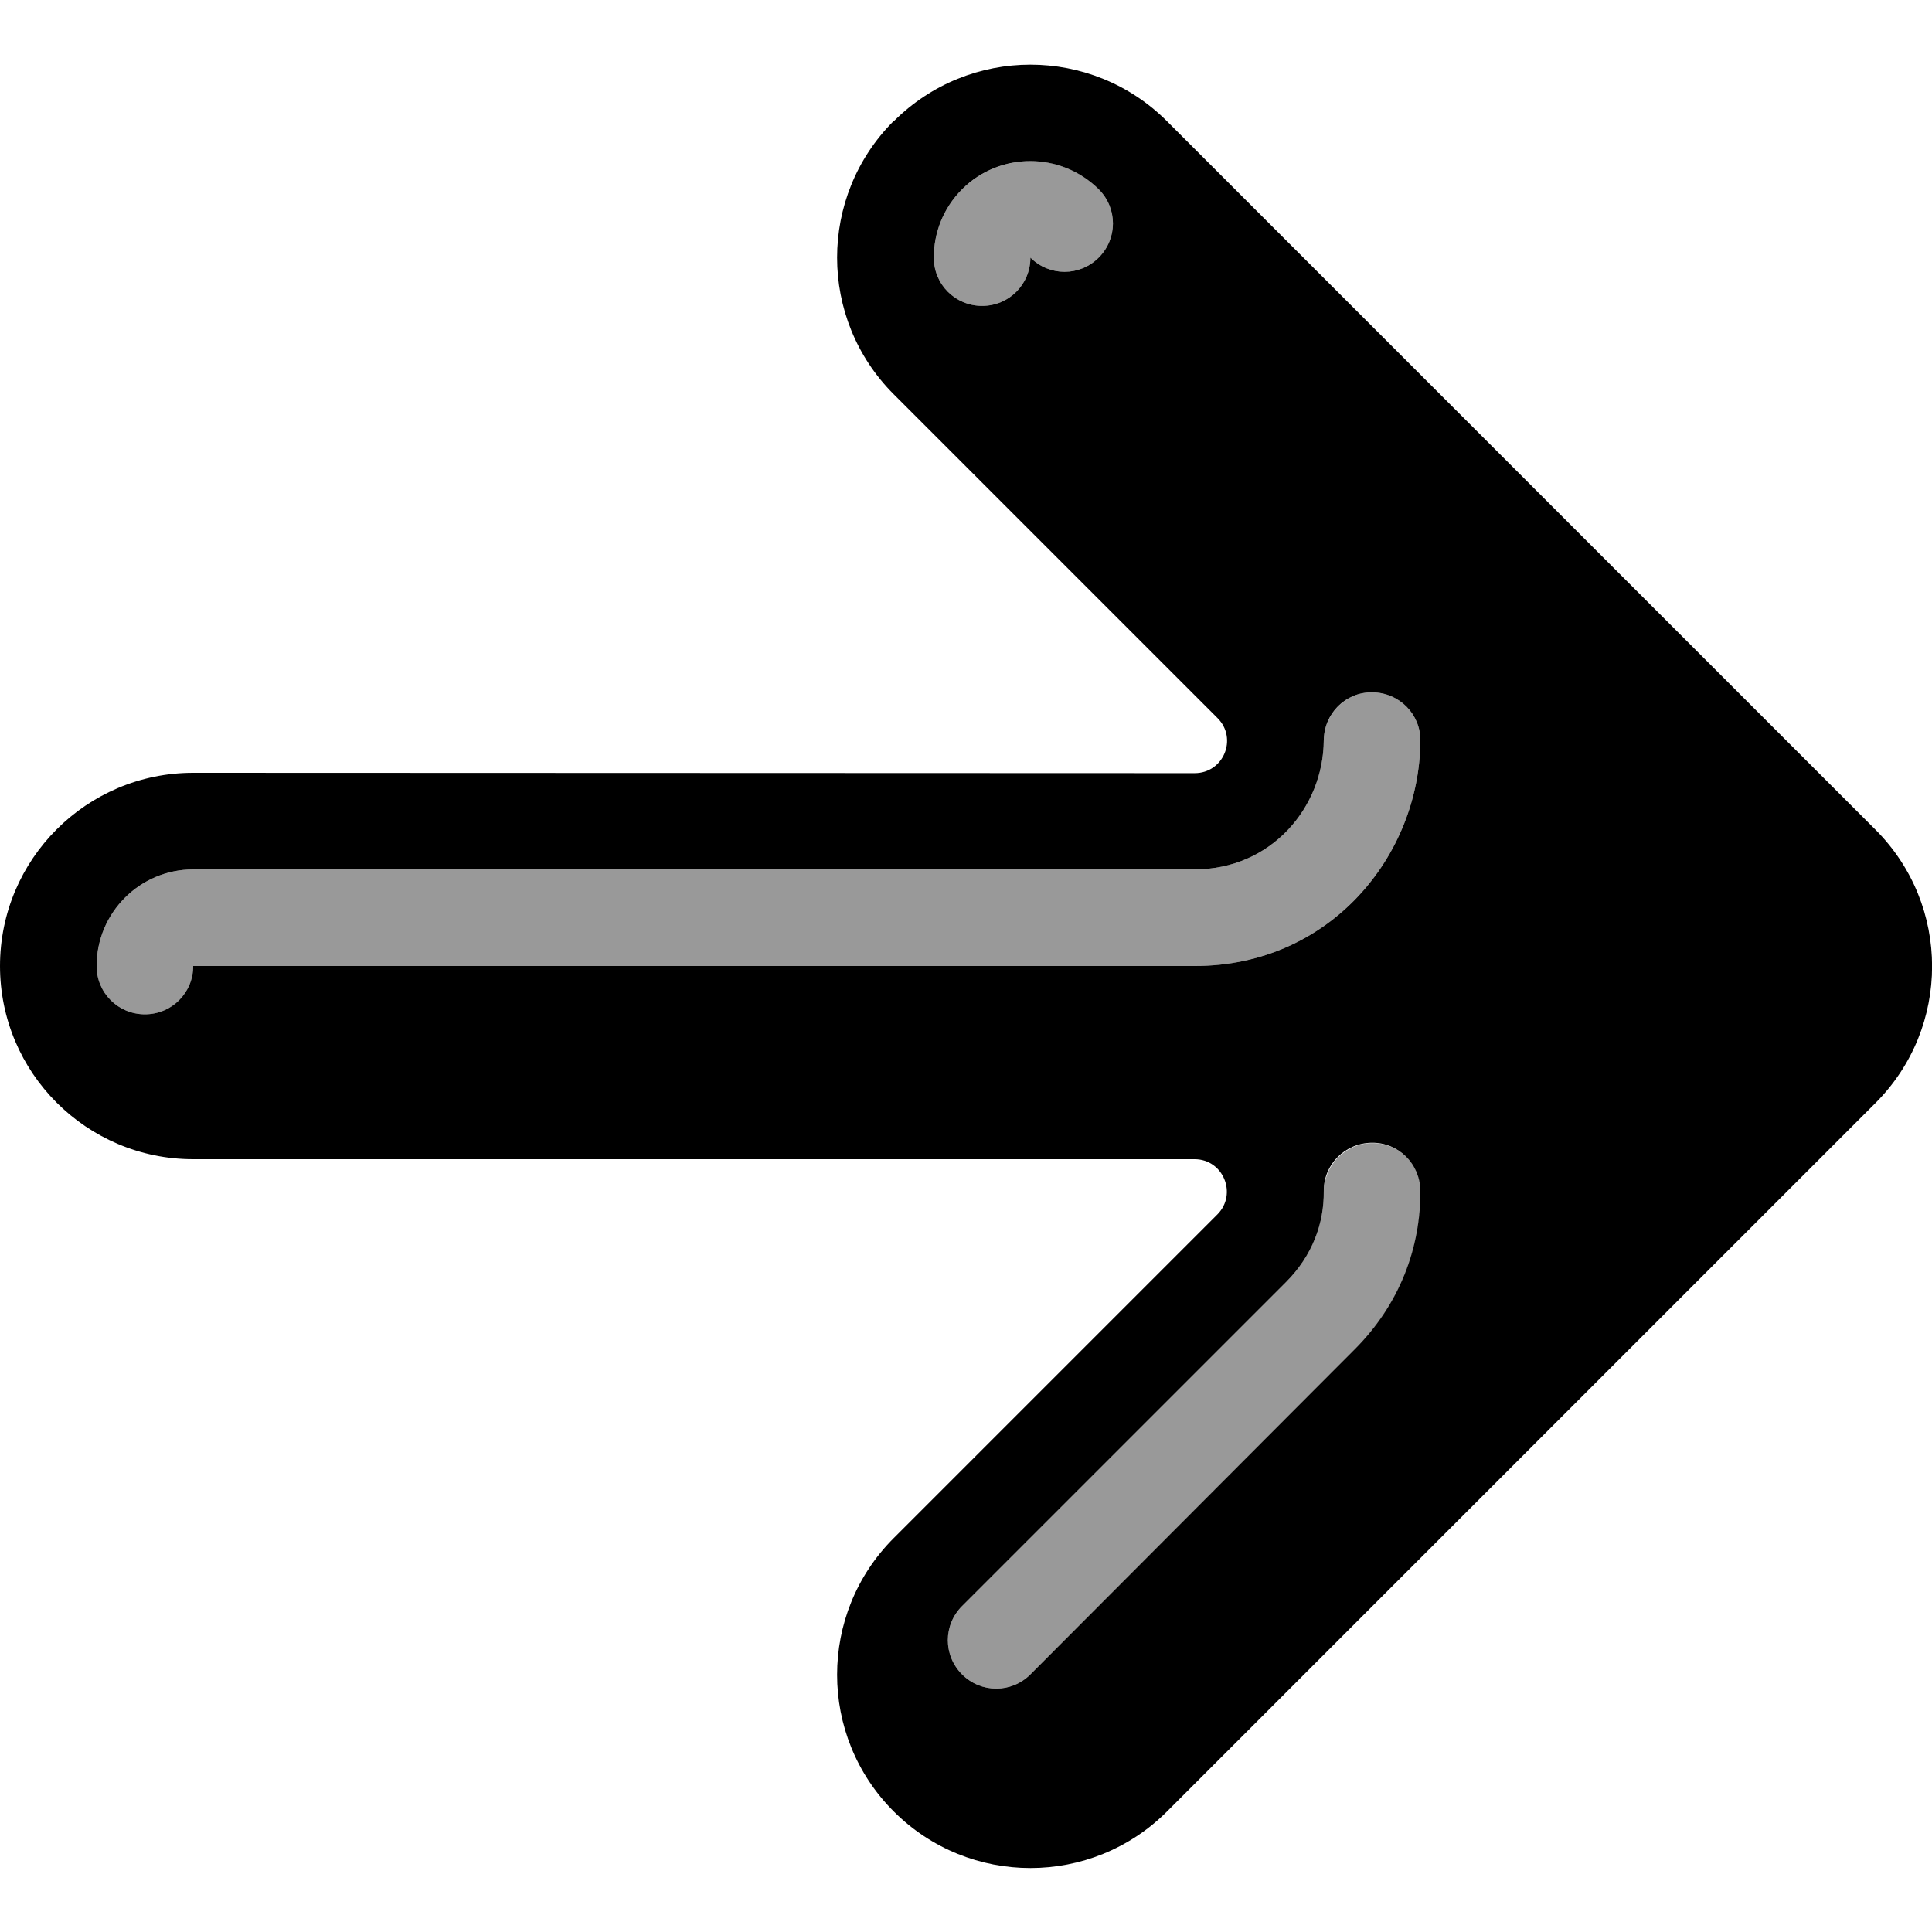 <svg xmlns="http://www.w3.org/2000/svg" viewBox="0 0 540 540"><!--! Font Awesome Pro 7.1.0 by @fontawesome - https://fontawesome.com License - https://fontawesome.com/license (Commercial License) Copyright 2025 Fonticons, Inc. --><path opacity=".4" fill="currentColor" d="M27 270c0 7.5 6 13.5 13.5 13.5S54 277.5 54 270l279.9 0c38 0 62.9-31 63.1-62.9 .1-7.5-5.9-13.5-13.4-13.6-7.4-.1-13.5 5.9-13.6 13.4-.1 18.8-14.7 36.1-36.1 36.1L54 243c-14.9 0-27 12.1-27 27zM261 72c0 7.5 6 13.5 13.5 13.5S288 79.5 288 72c5.3 5.3 13.8 5.3 19.1 0s5.3-13.8 0-19.1c-10.5-10.5-27.6-10.5-38.2 0-5.3 5.3-7.9 12.2-7.9 19.1zm7.9 376.9c-5.3 5.3-5.3 13.8 0 19.1s13.8 5.3 19.1 0l90.5-90.5c12.8-12.8 18.7-28.9 18.6-44.6-.1-7.5-6.1-13.5-13.6-13.4-3.7 0-7.1 1.6-9.5 4-1.2 1.2-2.2 2.7-2.9 4.3-.3 .8-.6 1.7-.8 2.5s-.3 1.8-.3 2.7c.1 8.8-3.1 17.8-10.6 25.4l-90.5 90.5z"/><path fill="currentColor" d="M249.8 33.8c-21.1 21.1-21.1 55.3 0 76.4l90.5 90.5c5.7 5.7 1.7 15.4-6.4 15.4L54 216c-29.8 0-54 24.2-54 54s24.2 54 54 54l279.9 0c8 0 12 9.7 6.4 15.4l-90.5 90.5c-21.1 21.1-21.1 55.3 0 76.4s55.3 21.1 76.4 0l198-198c21.1-21.1 21.1-55.3 0-76.4l-198-198c-21.1-21.1-55.3-21.1-76.4 0zM27 270c0-14.9 12.1-27 27-27l279.9 0c21.4 0 36-17.3 36.1-36.1 .1-7.5 6.1-13.5 13.6-13.4s13.5 6.1 13.4 13.6c-.2 31.9-25.1 62.9-63.1 62.9L54 270c0 7.5-6 13.5-13.5 13.5S27 277.5 27 270zM261 72c0-6.9 2.6-13.8 7.9-19.1 10.5-10.5 27.6-10.5 38.2 0 5.3 5.3 5.3 13.8 0 19.1s-13.8 5.3-19.1 0c0 7.5-6 13.5-13.5 13.5S261 79.5 261 72zm7.9 376.9l90.5-90.5c7.5-7.5 10.7-16.6 10.6-25.4-.1-7.5 5.9-13.5 13.4-13.6s13.5 5.9 13.6 13.4c.1 15.8-5.7 31.8-18.6 44.6L288 468c-5.3 5.3-13.8 5.3-19.1 0s-5.3-13.8 0-19.1z"/></svg>